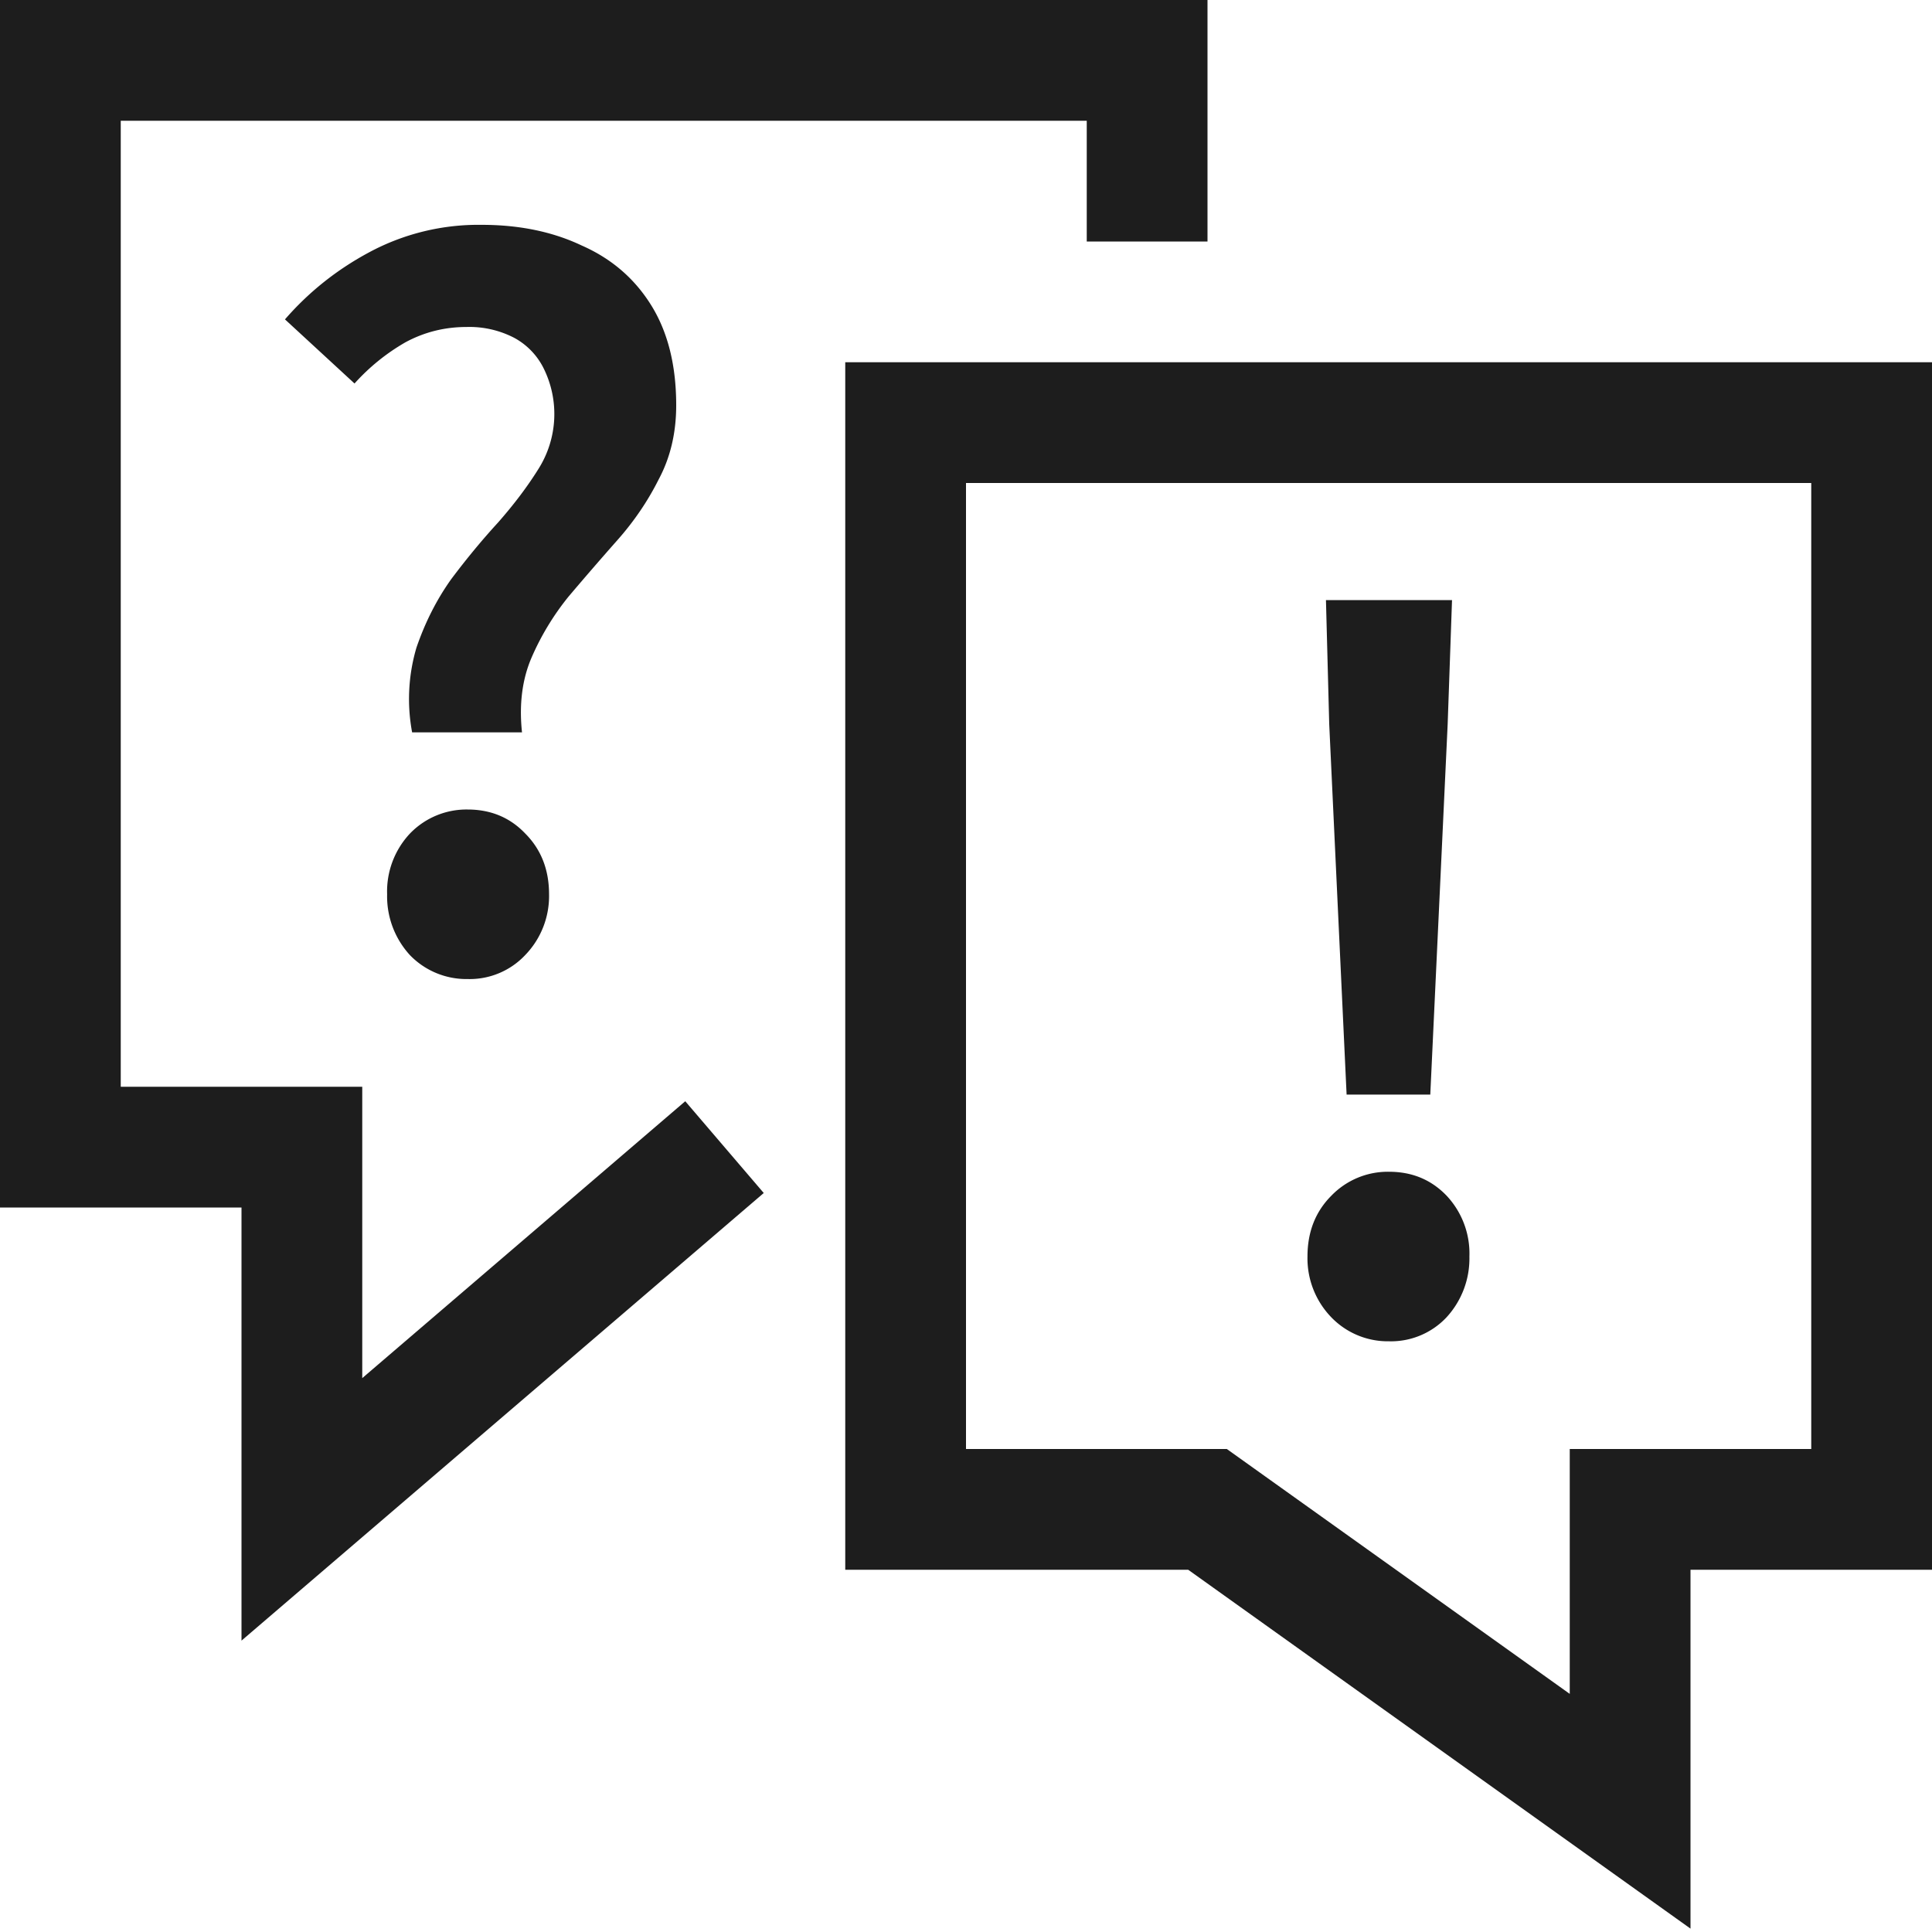 <svg xmlns="http://www.w3.org/2000/svg" width="16" height="16" fill="none" viewBox="0 0 16 16">
  <path fill="#1D1D1D" fill-rule="evenodd" d="M0 0h10v2H9V1H1v8h2v2.413L5.675 9.12l.65.76L2 13.587V10H0V0Z" clip-rule="evenodd"/>
  <path fill="#1D1D1D" fill-rule="evenodd" d="M7 3h9v10h-2v2.972L9.84 13H7V3Zm1 1v8h2.16L13 14.028V12h2V4H8Z" clip-rule="evenodd"/>
  <path fill="#1D1D1D" d="M3.413 6.065a1.5 1.5 0 0 1 .036-.702c.072-.21.168-.399.288-.567.126-.168.255-.324.387-.468.132-.15.243-.297.333-.441a.852.852 0 0 0 .045-.837.58.58 0 0 0-.243-.252.805.805 0 0 0-.396-.09c-.18 0-.348.042-.504.126a1.71 1.71 0 0 0-.423.342l-.576-.531c.198-.228.432-.414.702-.558a1.91 1.91 0 0 1 .927-.225c.312 0 .588.057.828.171.246.108.438.273.576.495.138.222.207.498.207.828 0 .228-.048.432-.144.612-.09.18-.204.348-.342.504-.138.156-.273.312-.405.468a2.177 2.177 0 0 0-.306.504c-.078.18-.105.387-.08.621h-.91Zm.46 2.043a.65.65 0 0 1-.478-.198.72.72 0 0 1-.189-.504.7.7 0 0 1 .19-.504.65.65 0 0 1 .476-.198c.192 0 .351.066.477.198.132.132.198.3.198.504a.702.702 0 0 1-.198.504.631.631 0 0 1-.477.198ZM11.152 9.065l-.144-3.069-.027-1.026h1.044l-.036 1.026-.144 3.069h-.693Zm.35 2.043a.65.65 0 0 1-.476-.198.702.702 0 0 1-.198-.504c0-.204.066-.372.198-.504a.65.65 0 0 1 .477-.198c.192 0 .35.066.477.198a.7.7 0 0 1 .189.504.72.72 0 0 1-.19.504.631.631 0 0 1-.476.198Z"/>
</svg>
